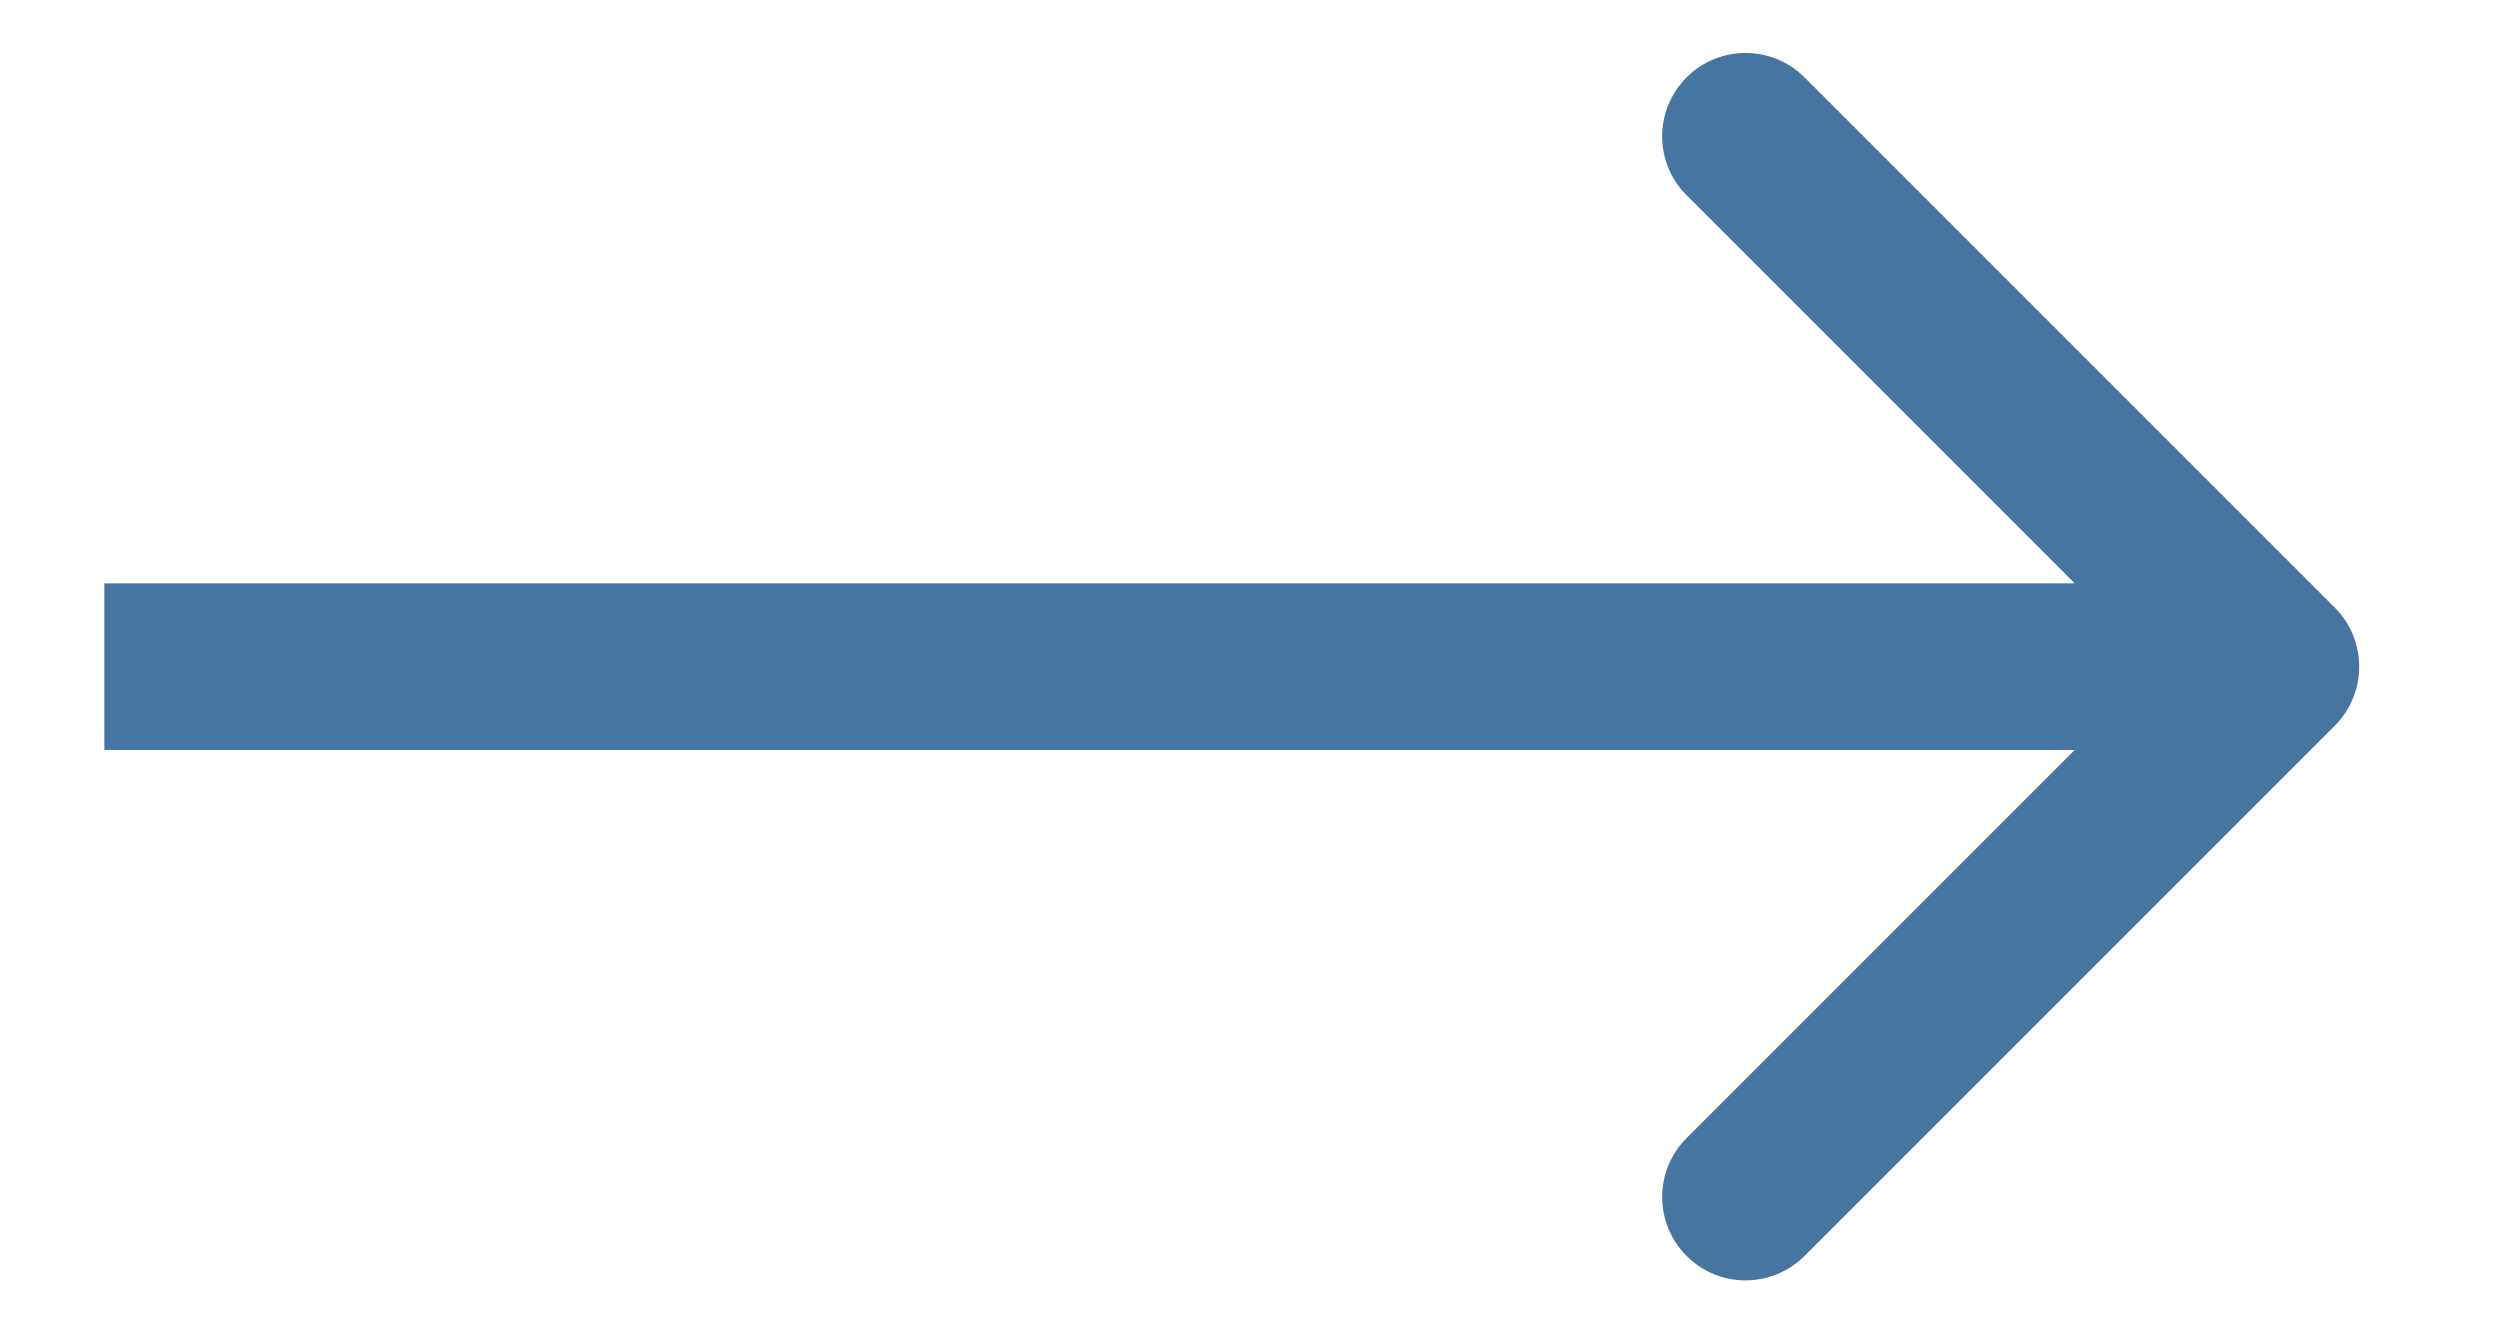 <svg width="15" height="8" viewBox="0 0 15 8" fill="none" xmlns="http://www.w3.org/2000/svg">
<path d="M14.009 4.354C14.204 4.158 14.204 3.842 14.009 3.646L10.827 0.464C10.631 0.269 10.315 0.269 10.12 0.464C9.924 0.66 9.924 0.976 10.12 1.172L12.948 4L10.12 6.828C9.924 7.024 9.924 7.34 10.12 7.536C10.315 7.731 10.631 7.731 10.827 7.536L14.009 4.354ZM0.626 4.5H13.655V3.5H0.626V4.5Z" fill="#4775A1"/>
</svg>
